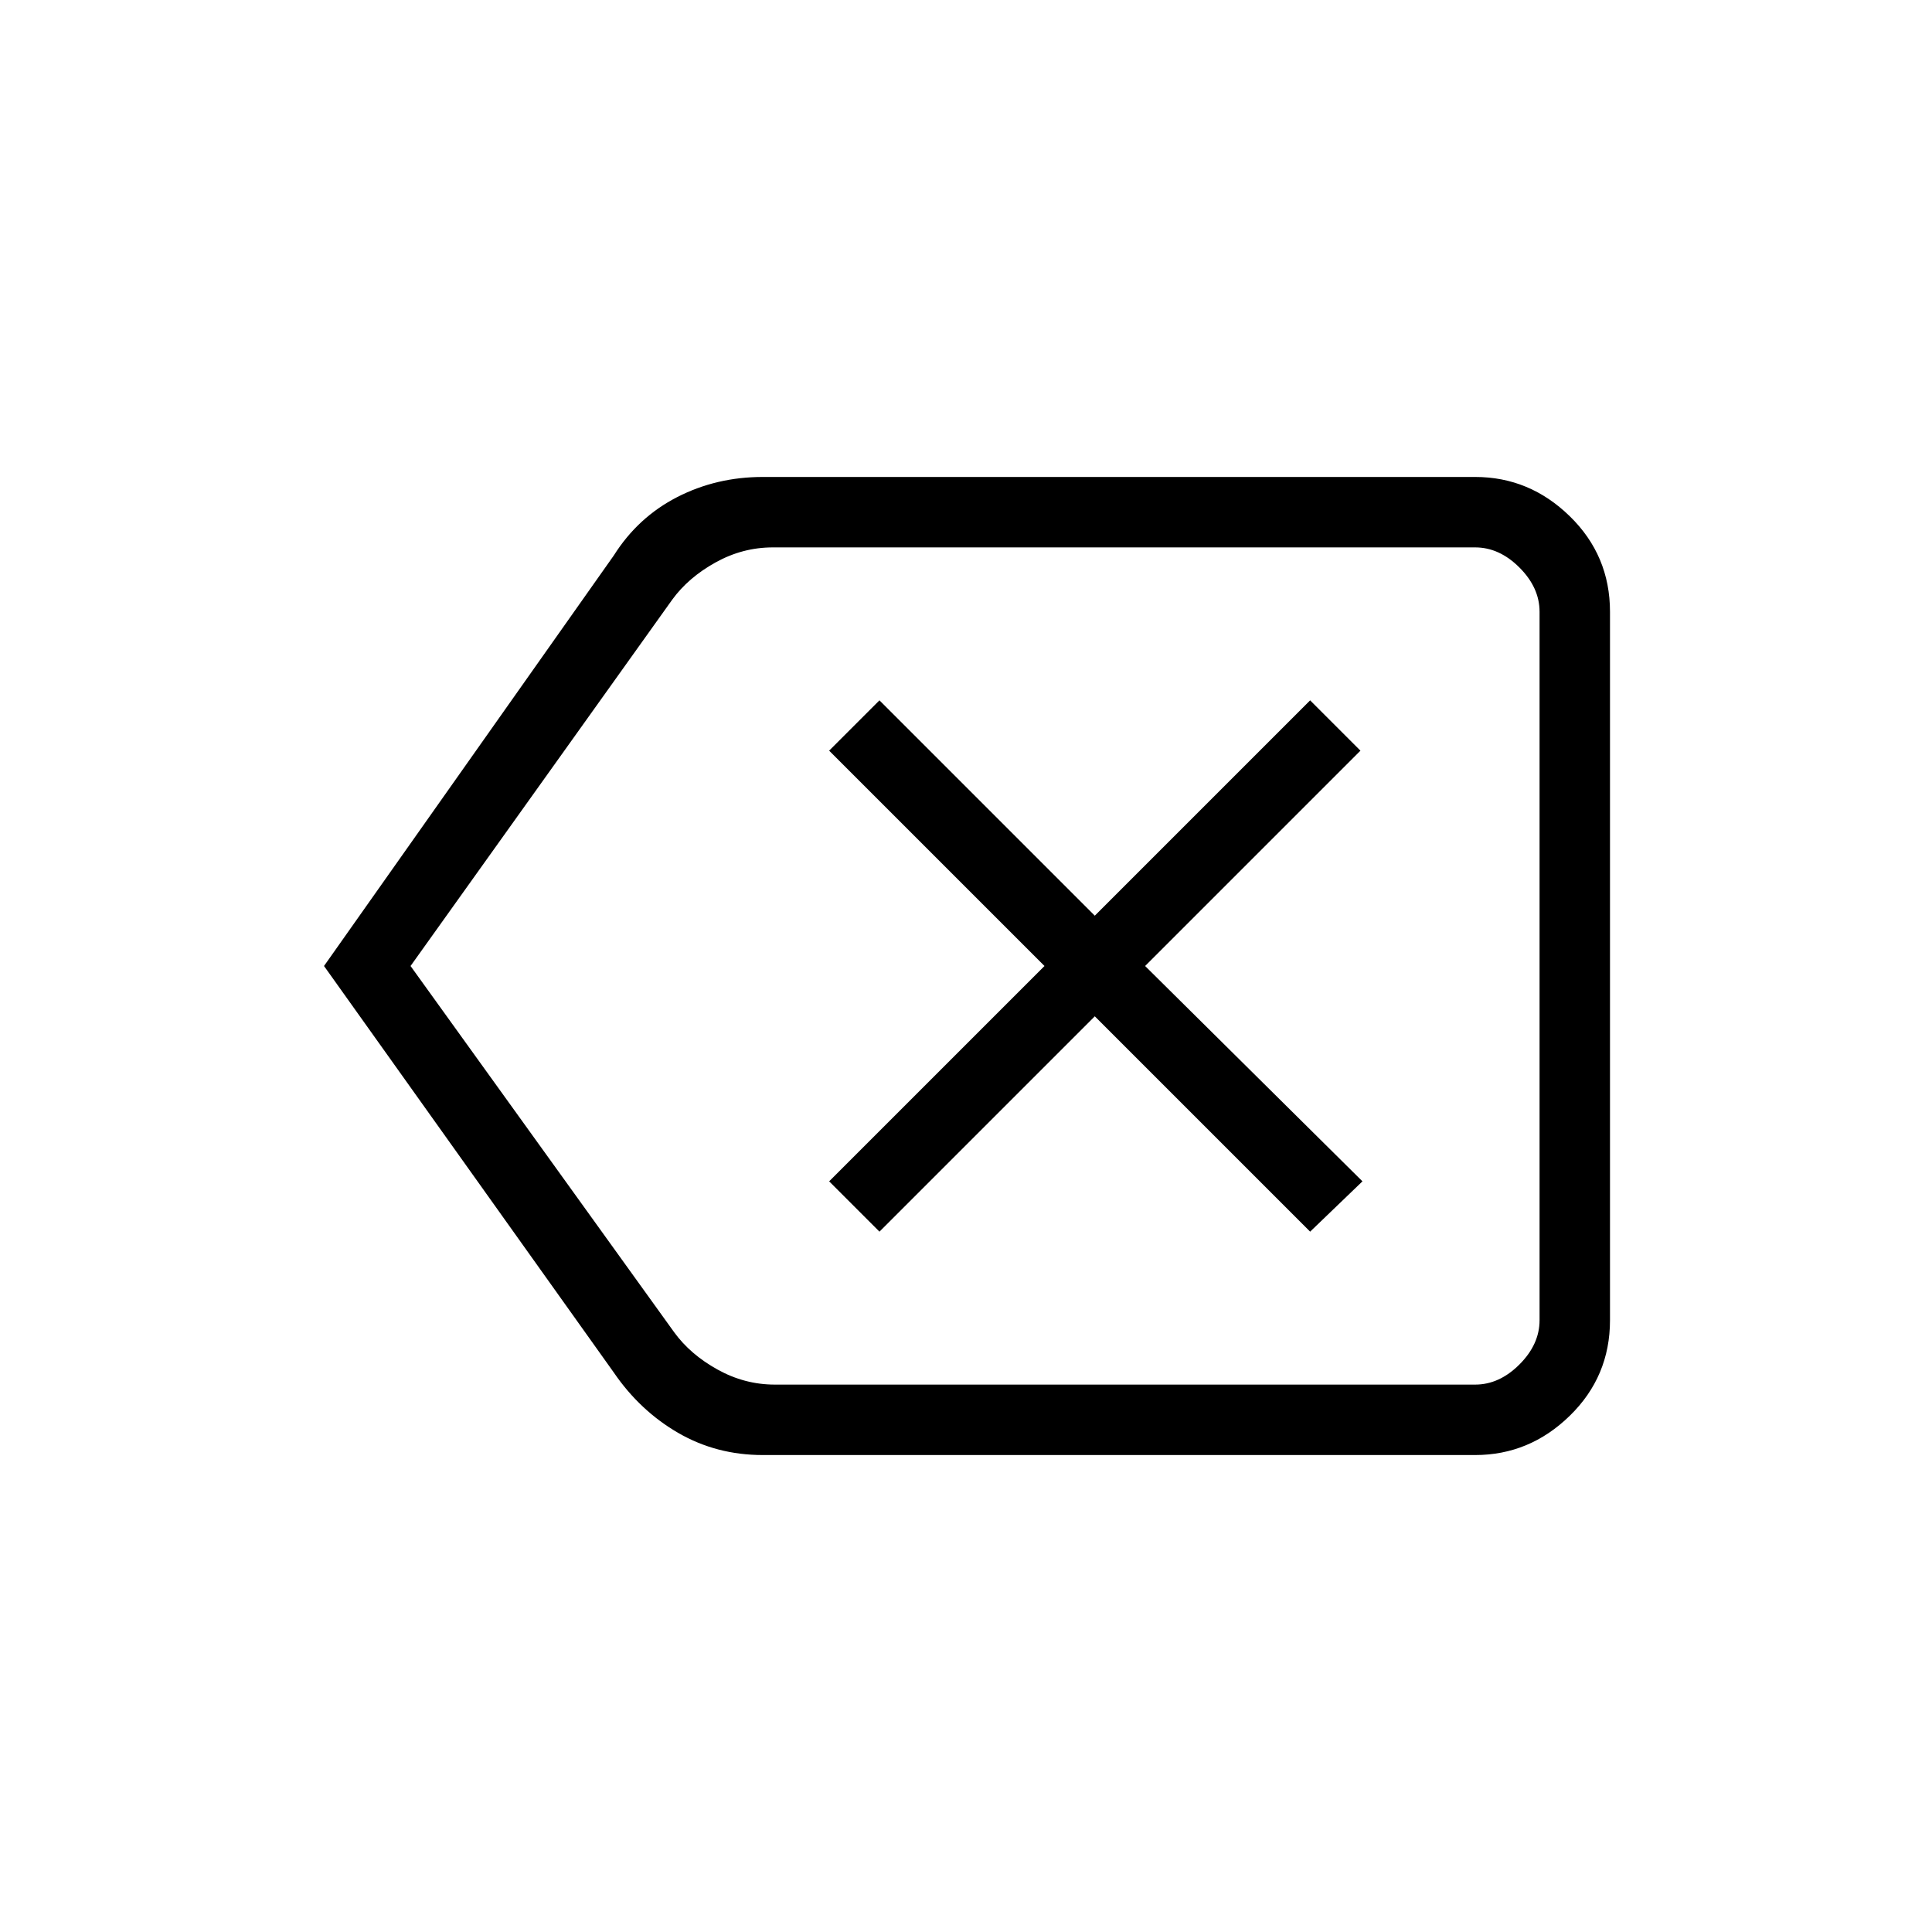 <svg xmlns="http://www.w3.org/2000/svg" height="48" width="48"><path d="m21.85 30.6 5.35-5.35 5.35 5.35 1.3-1.25-5.4-5.35 5.35-5.35-1.25-1.25-5.35 5.35-5.35-5.35-1.25 1.25L25.95 24l-5.35 5.35ZM8.05 24l7.2-10.2q.6-.95 1.575-1.45t2.125-.5h17.7q1.35 0 2.35.975t1 2.375v17.6q0 1.4-1 2.375-1 .975-2.35.975h-17.7q-1.15 0-2.1-.55-.95-.55-1.6-1.5Zm2.15 0 6.55 9.1q.4.55 1.075.925.675.375 1.425.375h17.4q.6 0 1.1-.5.5-.5.5-1.1V15.2q0-.6-.5-1.1-.5-.5-1.1-.5H19.2q-.75 0-1.425.375T16.7 14.9Zm28.05 0V13.6 34.4v-1.3Z"/></svg>